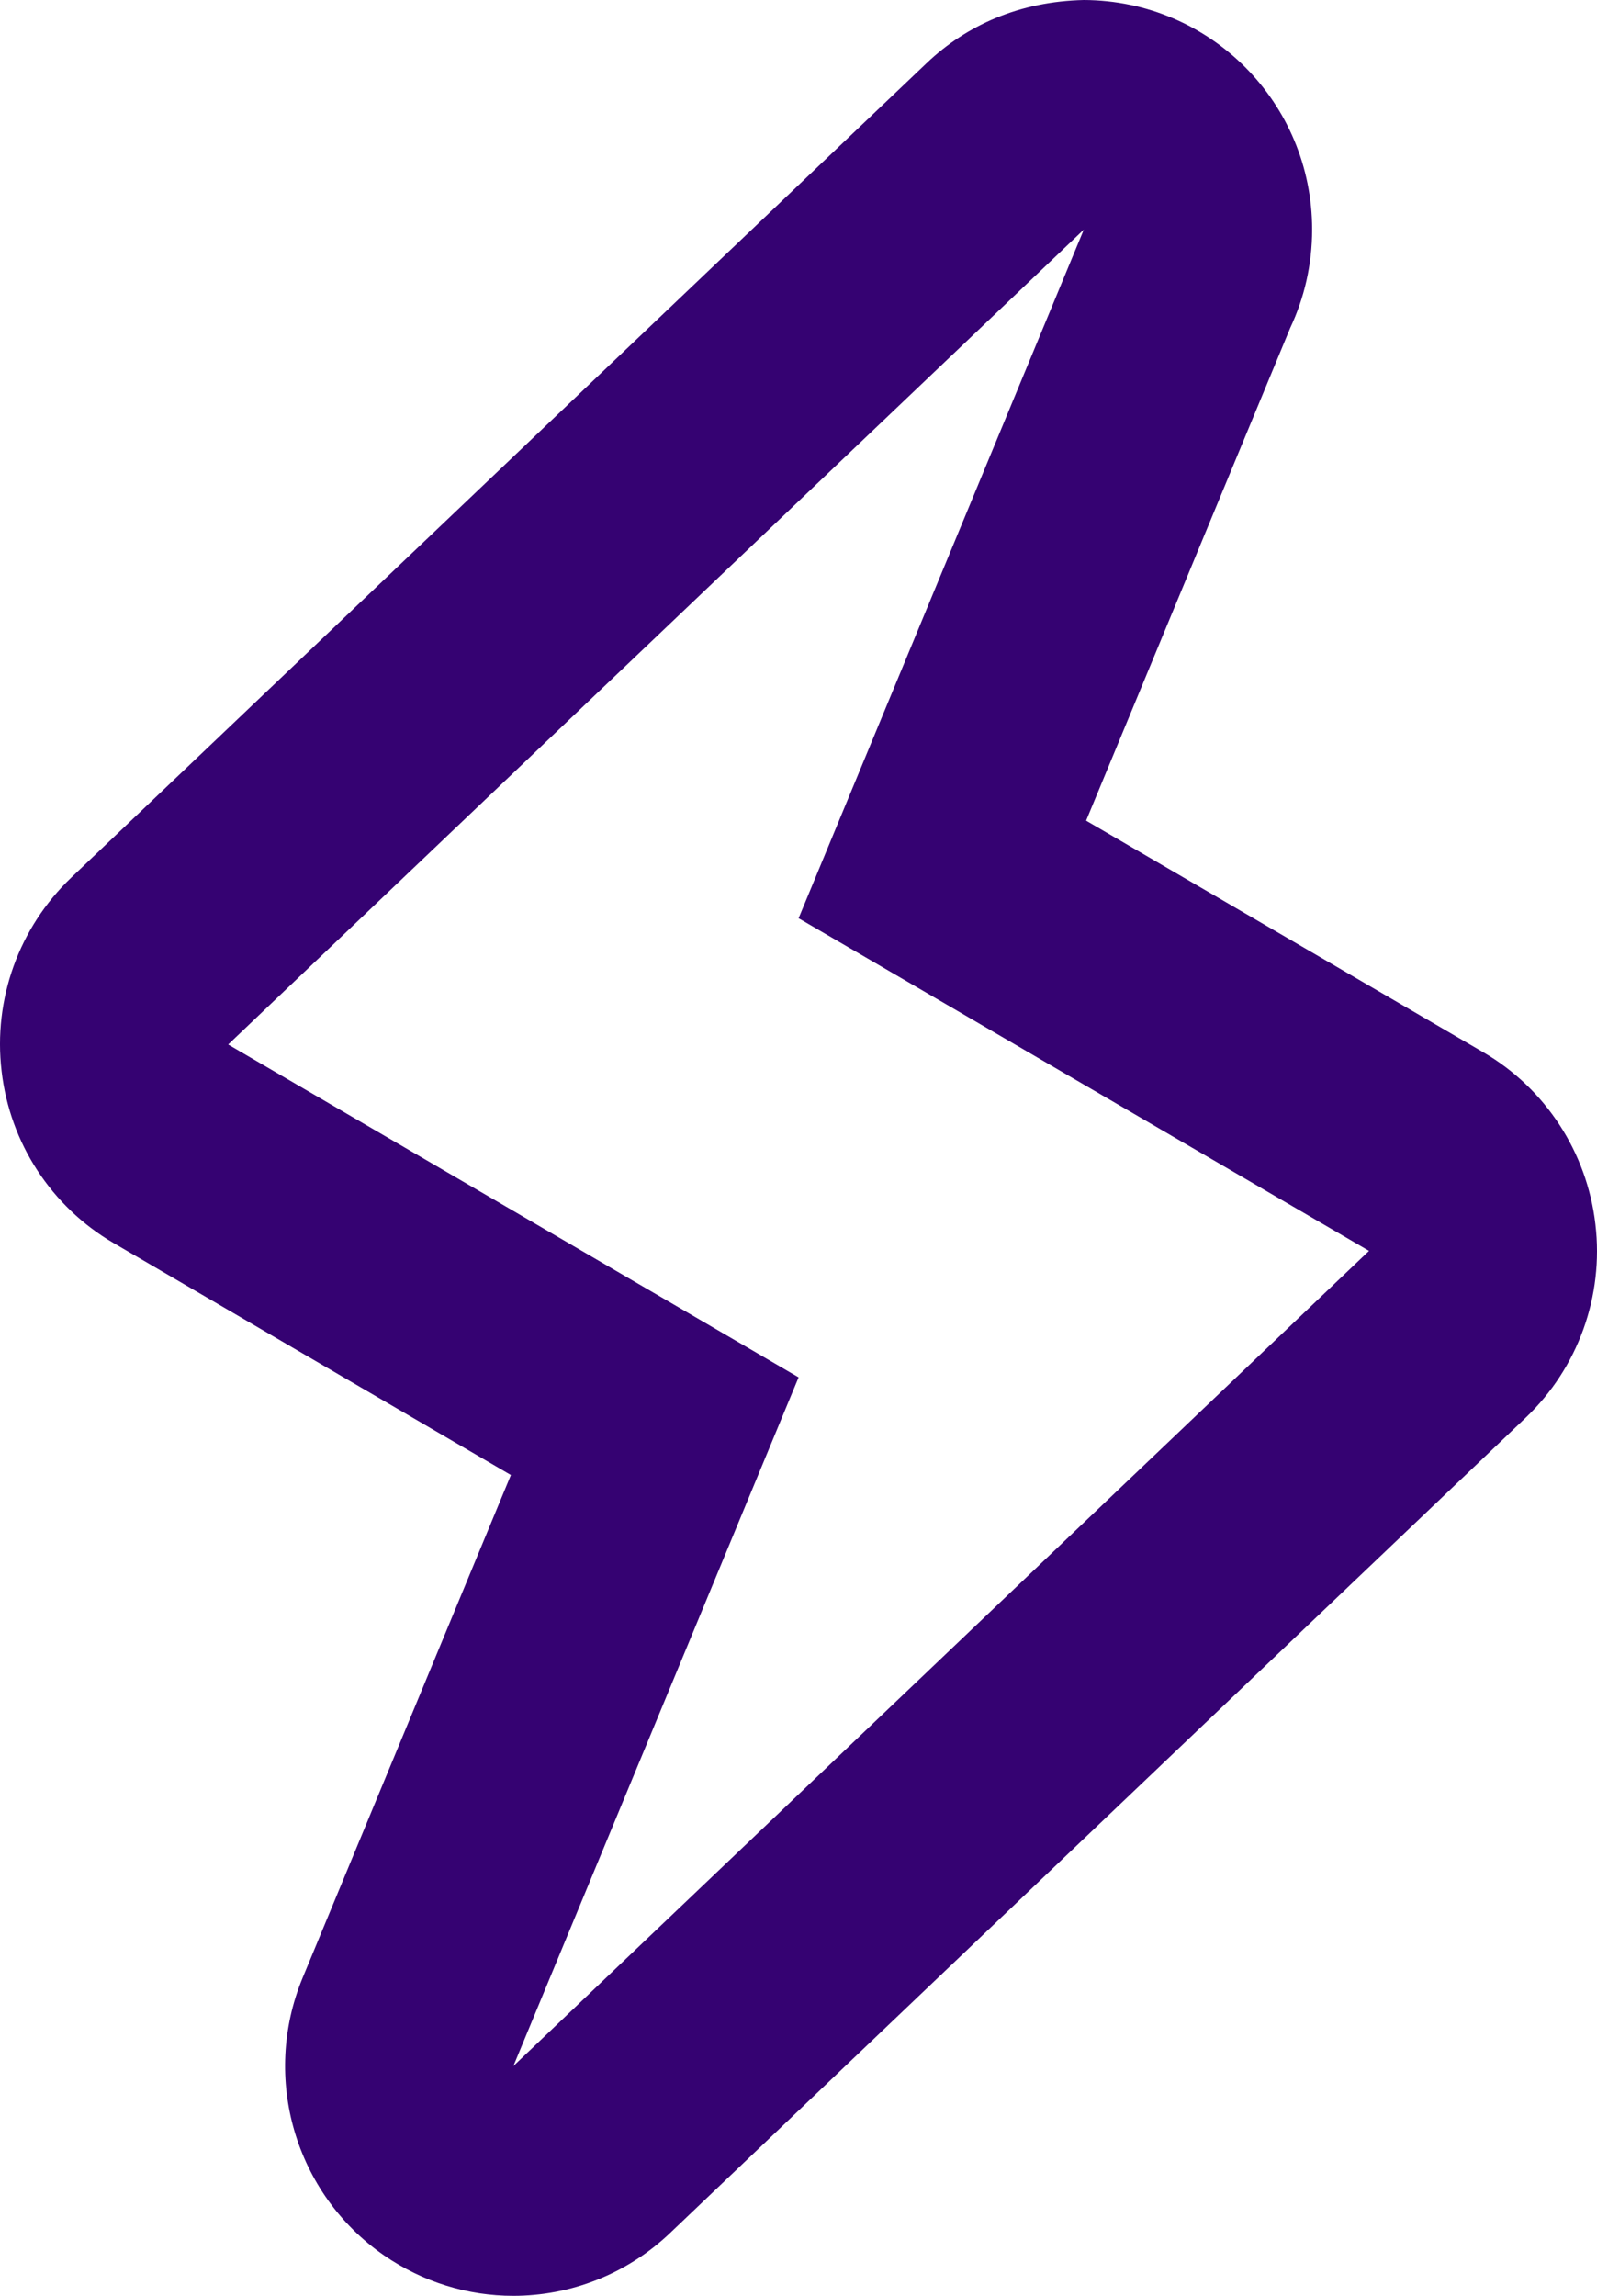 <svg width="32" height="46" viewBox="0 0 32 46" fill="none" xmlns="http://www.w3.org/2000/svg">
<path d="M21.717 4.6H21.729H21.717ZM21.717 4.6L16.002 18.398L27.432 25.063L10.287 41.396L16.002 27.597L4.572 20.928L21.717 4.6ZM21.717 0C20.433 0.028 19.365 0.504 18.565 1.267L1.427 17.584C0.38 18.584 -0.139 20.02 0.032 21.462C0.197 22.901 1.031 24.18 2.277 24.907L10.237 29.554L6.063 39.63C5.235 41.633 5.912 43.951 7.69 45.186C8.477 45.729 9.38 46 10.285 46C11.423 46 12.555 45.572 13.428 44.74L30.573 28.404C31.62 27.406 32.139 25.971 31.968 24.529C31.801 23.087 30.966 21.809 29.723 21.084L21.763 16.443L25.853 6.57C26.134 5.973 26.292 5.303 26.292 4.6C26.292 2.065 24.257 0.009 21.717 0Z" fill="#350272"/>
</svg>
